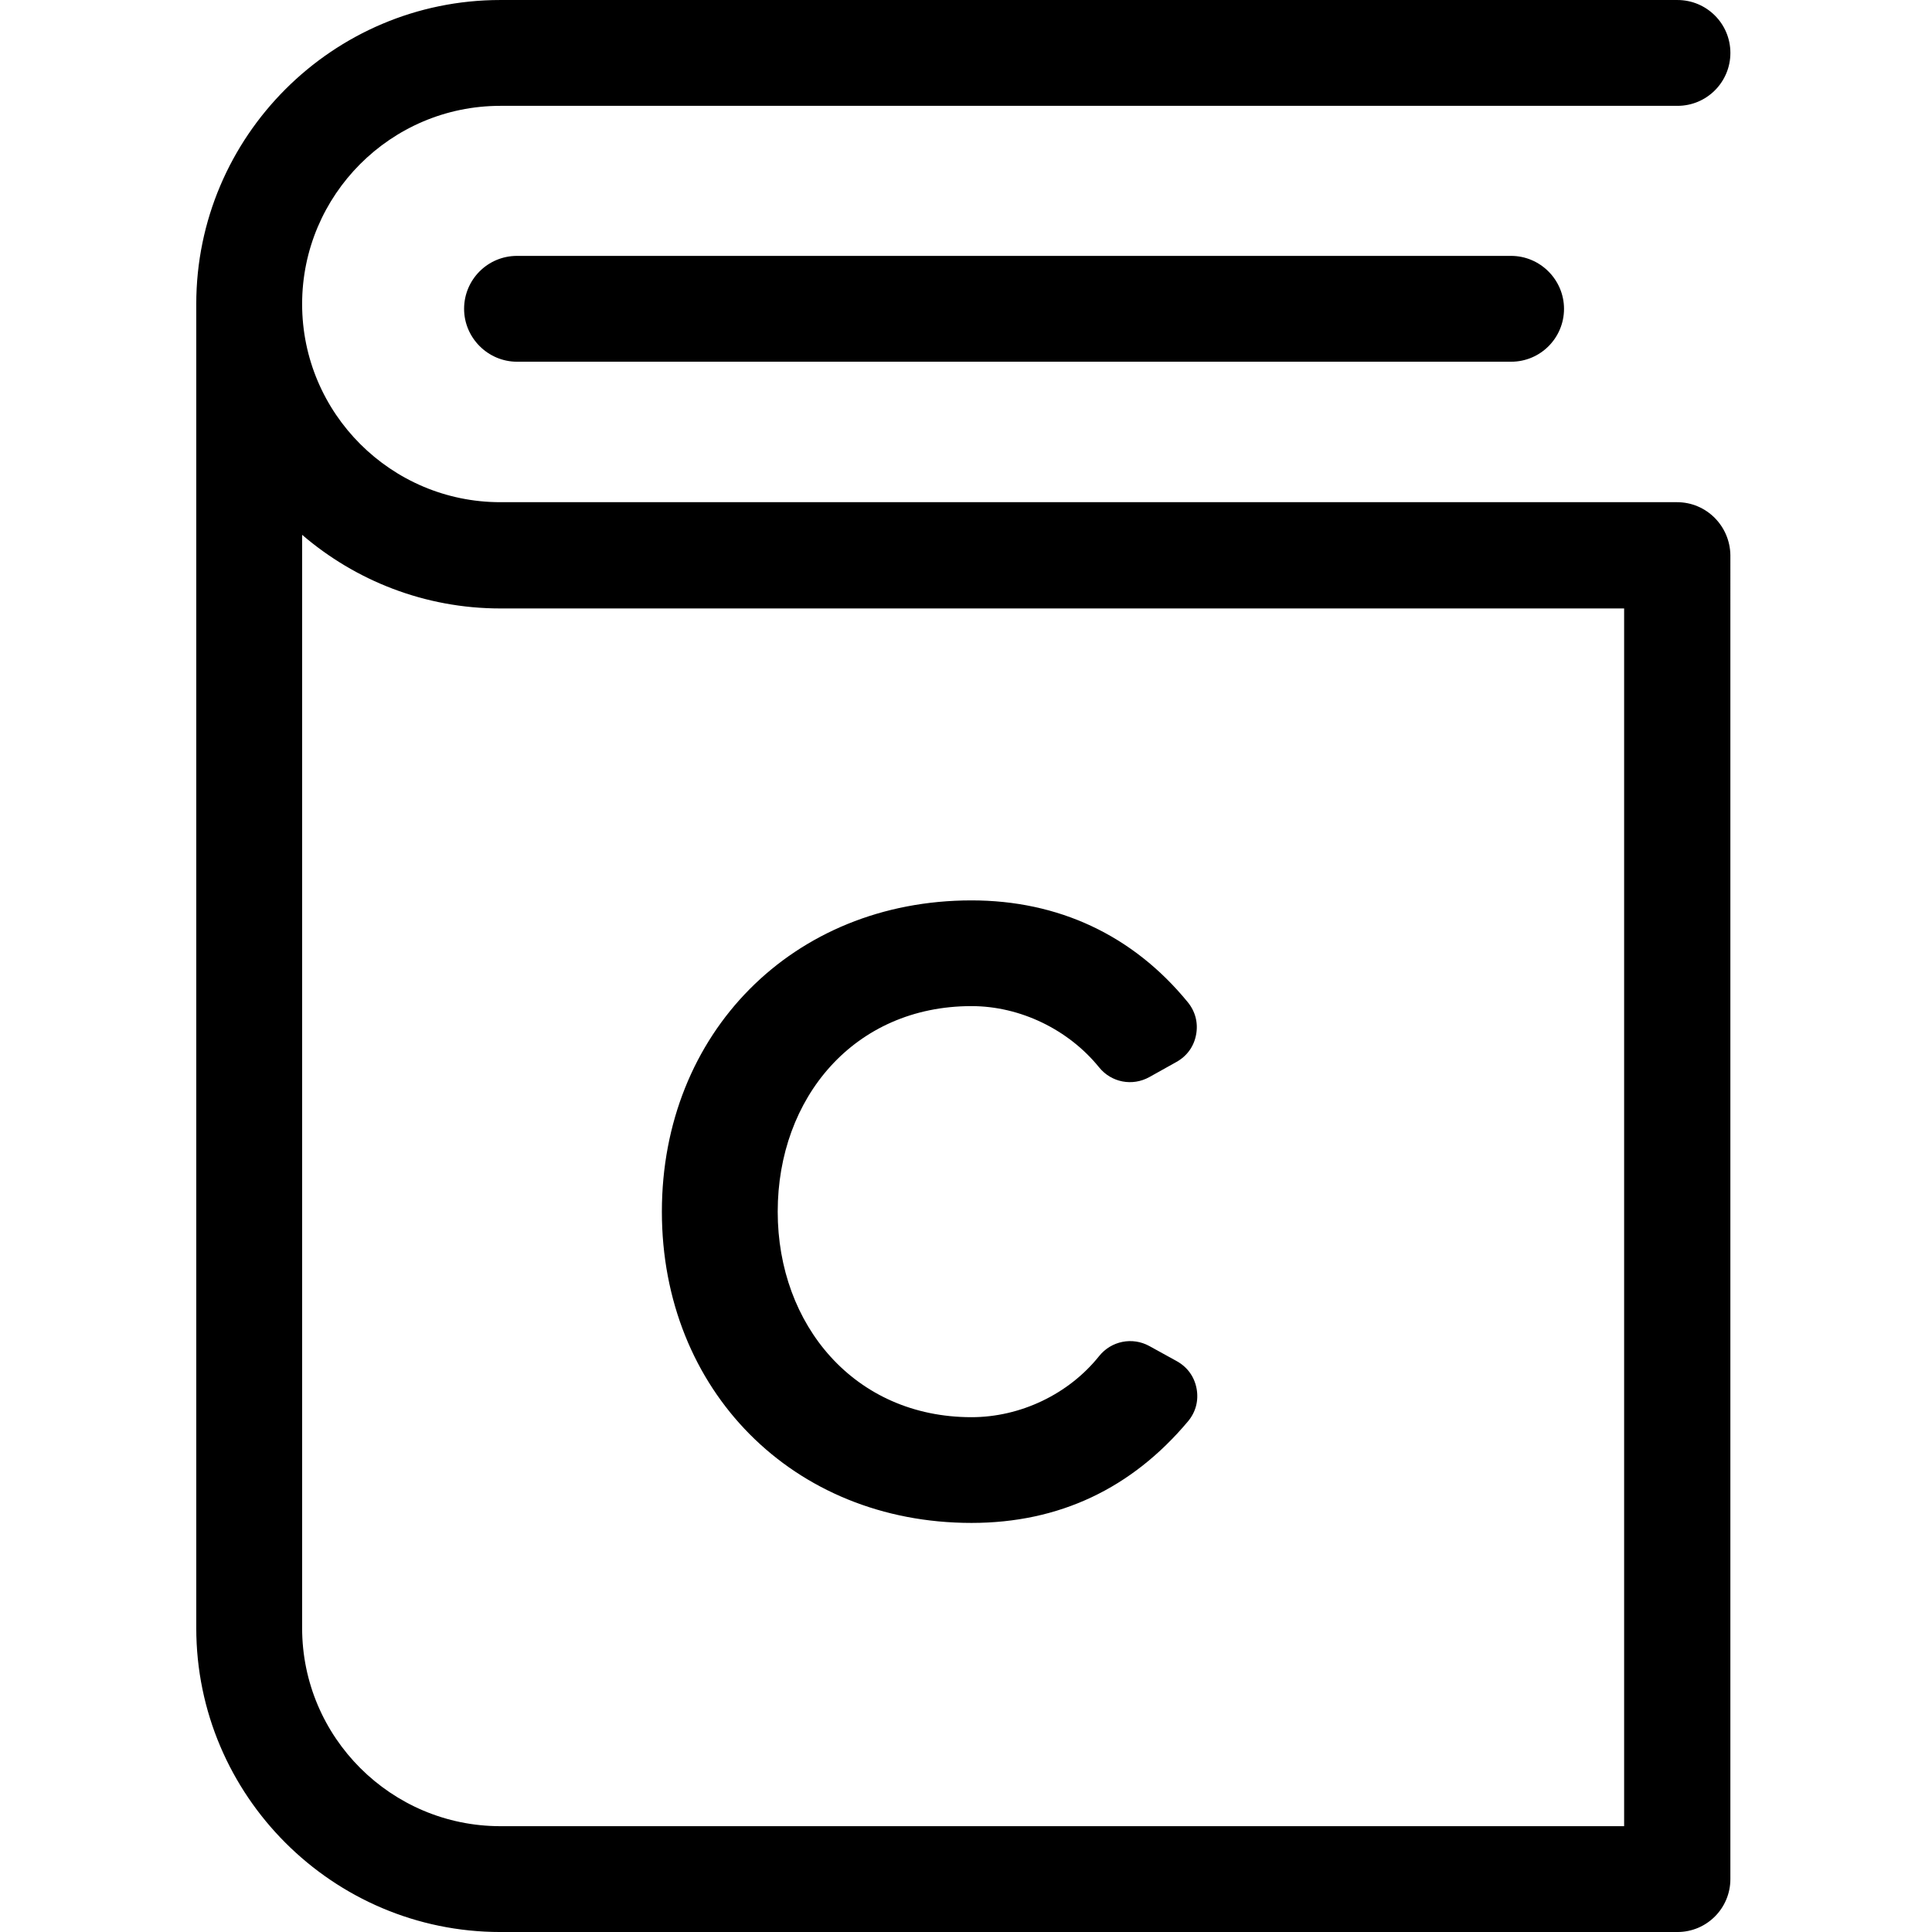<?xml version="1.0" encoding="utf-8"?>
<!-- Generator: Adobe Illustrator 16.0.0, SVG Export Plug-In . SVG Version: 6.00 Build 0)  -->
<!DOCTYPE svg PUBLIC "-//W3C//DTD SVG 1.1//EN" "http://www.w3.org/Graphics/SVG/1.1/DTD/svg11.dtd">
<svg version="1.1" id="Layer_1" xmlns="http://www.w3.org/2000/svg" xmlns:xlink="http://www.w3.org/1999/xlink" x="0px" y="0px"
	 width="150px" height="150px" viewBox="0 0 150 150" enable-background="new 0 0 150 150" xml:space="preserve">
<g>
	<g>
		<g>
			<path d="M130.205,38.99H38.846c-8.469,0-15.389-6.889-15.389-15.385c0-8.465,6.889-15.387,15.389-15.387h91.391
				c2.285,0,4.11-1.853,4.11-4.108c0-2.287-1.855-4.109-4.11-4.109H38.846C25.838,0,15.238,10.598,15.238,23.605v102.792
				c0,13.007,10.6,23.604,23.607,23.604h91.391c2.285,0,4.11-1.852,4.11-4.108V43.099C134.315,40.845,132.491,38.99,130.205,38.99z
				 M126.097,141.784H38.846c-8.469,0-15.389-6.892-15.389-15.387V41.523c4.142,3.554,9.518,5.717,15.389,5.717h87.251V141.784
				L126.097,141.784z"/>
			<path d="M40.142,19.867c-2.286,0-4.11,1.853-4.11,4.11c0,2.254,1.855,4.107,4.11,4.107h77.18c2.286,0,4.108-1.853,4.108-4.107
				c0-2.257-1.854-4.11-4.108-4.11H40.142z"/>
		</g>
	</g>
	<g>
		<path d="M92.903,107.812c0.171,0.925-0.064,1.823-0.671,2.545c-4.367,5.202-9.995,7.882-16.806,7.882
			c-13.883,0-24.038-10.323-24.038-24.165c0-13.847,10.155-24.168,24.038-24.168c6.734,0,12.531,2.69,16.799,7.911
			c0.585,0.722,0.813,1.607,0.638,2.522c-0.172,0.918-0.712,1.658-1.525,2.111l-2.105,1.175c-1.317,0.732-2.947,0.416-3.894-0.75
			c-2.376-2.938-6.125-4.761-9.912-4.761c-9.113,0-15.046,7.129-15.046,15.96c0,8.799,5.971,15.956,15.046,15.956
			c3.794,0,7.543-1.783,9.912-4.748c0.942-1.173,2.576-1.499,3.894-0.777l2.127,1.172C92.185,106.134,92.729,106.881,92.903,107.812
			z"/>
	</g>
</g>
</svg>
